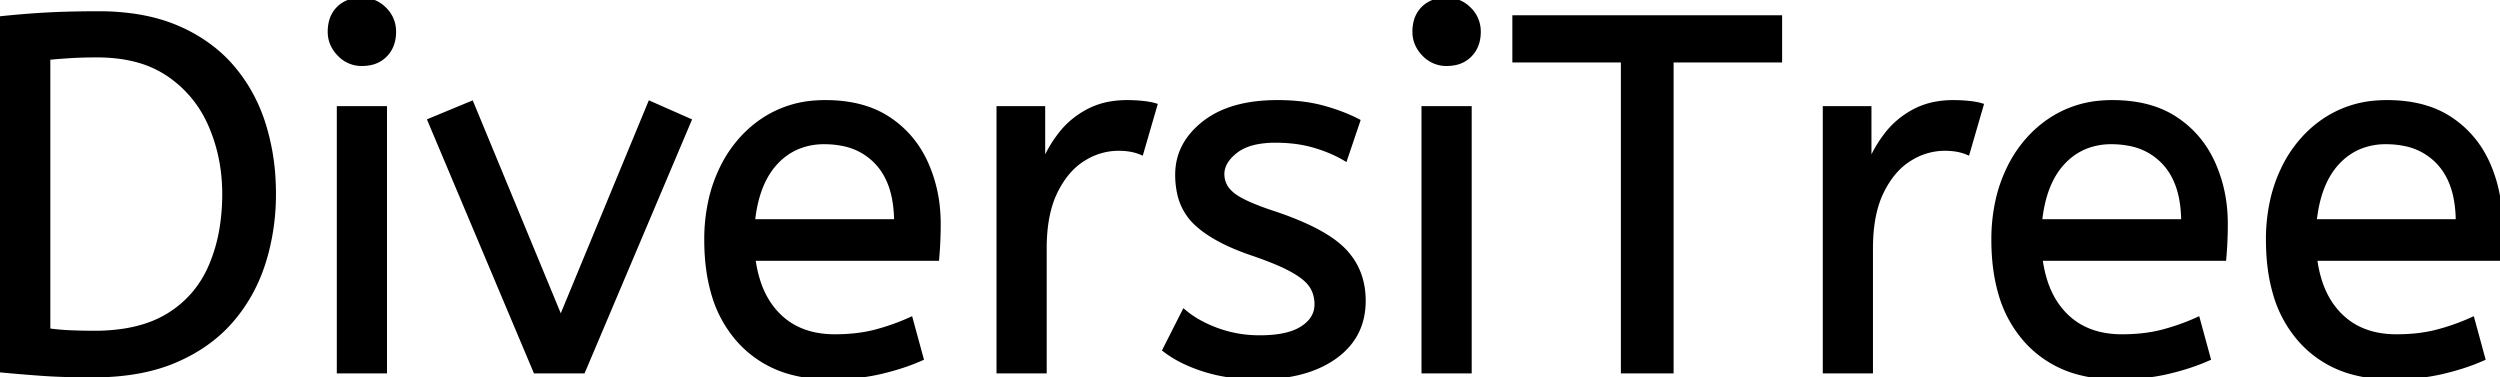 <svg width="495.3" height="74.702" viewBox="0 0 495.3 74.702" xmlns="http://www.w3.org/2000/svg"><g id="svgGroup" stroke-linecap="round" fill-rule="evenodd" font-size="9pt" stroke="#000" stroke-width="0.25mm" fill="#000" style="stroke:#000;stroke-width:0.25mm;fill:#000"><path d="M 230.8 69.301 L 234.6 61.801 A 18.557 18.557 0 0 0 237.744 63.926 Q 239.298 64.771 241.15 65.451 A 24.073 24.073 0 0 0 248.761 66.888 A 27.464 27.464 0 0 0 249.6 66.901 Q 254.992 66.901 257.835 65.185 A 7.738 7.738 0 0 0 258.05 65.051 Q 260.9 63.201 260.9 60.301 A 7.123 7.123 0 0 0 260.586 58.153 A 6.212 6.212 0 0 0 259.85 56.601 A 6.384 6.384 0 0 0 258.921 55.507 Q 257.907 54.535 256.234 53.582 A 22.3 22.3 0 0 0 256 53.451 A 28.462 28.462 0 0 0 254.006 52.457 Q 251.89 51.496 248.901 50.446 A 103.602 103.602 0 0 0 247.9 50.101 A 46.616 46.616 0 0 1 243.502 48.358 Q 241.388 47.384 239.712 46.296 A 19.335 19.335 0 0 1 236.95 44.151 A 11.324 11.324 0 0 1 233.656 38.154 A 16.794 16.794 0 0 1 233.3 34.601 Q 233.3 28.601 238.55 24.451 Q 242.954 20.969 250.208 20.408 A 37.527 37.527 0 0 1 253.1 20.301 A 40.794 40.794 0 0 1 257.546 20.531 Q 259.854 20.785 261.87 21.316 A 25.234 25.234 0 0 1 262 21.351 Q 265.9 22.401 269 24.001 L 266.5 31.401 Q 263.8 29.801 260.35 28.801 A 25.024 25.024 0 0 0 255.867 27.953 A 31.837 31.837 0 0 0 252.7 27.801 A 20.632 20.632 0 0 0 249.763 27.996 Q 246.677 28.441 244.8 29.901 A 9.322 9.322 0 0 0 243.442 31.174 Q 242.74 31.993 242.405 32.866 A 4.529 4.529 0 0 0 242.1 34.501 A 4.921 4.921 0 0 0 243.595 38.052 A 7.082 7.082 0 0 0 244.2 38.601 Q 246.265 40.272 252.198 42.234 A 84.459 84.459 0 0 0 252.4 42.301 A 67.753 67.753 0 0 1 257.462 44.199 Q 263.389 46.718 266.2 49.601 Q 270.1 53.601 270.1 59.601 Q 270.1 66.349 264.849 70.356 A 16.618 16.618 0 0 1 264.45 70.651 Q 259.71 74.048 252.262 74.596 A 40.423 40.423 0 0 1 249.3 74.701 Q 243.4 74.701 238.65 73.201 A 30.883 30.883 0 0 1 234.81 71.716 Q 232.829 70.785 231.248 69.636 A 18.229 18.229 0 0 1 230.8 69.301 Z M 331.1 73.501 L 321.6 73.501 L 321.6 11.901 L 300.1 11.901 L 300.1 3.501 L 352.6 3.501 L 352.6 11.901 L 331.1 11.901 L 331.1 73.501 Z M 185.6 51.201 L 149.2 51.201 A 24.088 24.088 0 0 0 150.339 56.226 Q 151.675 60.038 154.3 62.601 Q 158.5 66.701 165.4 66.701 Q 169.9 66.701 173.5 65.751 Q 177.1 64.801 180.4 63.301 L 182.5 71.001 A 40.77 40.77 0 0 1 178.165 72.627 A 51.863 51.863 0 0 1 174.4 73.651 A 38.914 38.914 0 0 1 169.308 74.47 A 52.025 52.025 0 0 1 164.3 74.701 A 28.318 28.318 0 0 1 156.554 73.695 A 21.108 21.108 0 0 1 146.55 67.551 A 23.521 23.521 0 0 1 141.345 58.011 Q 140 53.346 140 47.501 A 35.359 35.359 0 0 1 140.833 39.679 A 28.84 28.84 0 0 1 142.95 33.551 A 24.642 24.642 0 0 1 147.966 26.469 A 22.887 22.887 0 0 1 151.2 23.851 A 21.048 21.048 0 0 1 161.459 20.379 A 26.205 26.205 0 0 1 163.5 20.301 Q 171 20.301 175.95 23.551 Q 180.9 26.801 183.4 32.301 A 28.185 28.185 0 0 1 185.826 42.164 A 33.434 33.434 0 0 1 185.9 44.401 A 75.204 75.204 0 0 1 185.609 51.097 A 69.426 69.426 0 0 1 185.6 51.201 Z M 440.6 51.201 L 404.2 51.201 A 24.088 24.088 0 0 0 405.339 56.226 Q 406.675 60.038 409.3 62.601 Q 413.5 66.701 420.4 66.701 Q 424.9 66.701 428.5 65.751 Q 432.1 64.801 435.4 63.301 L 437.5 71.001 A 40.77 40.77 0 0 1 433.165 72.627 A 51.863 51.863 0 0 1 429.4 73.651 A 38.914 38.914 0 0 1 424.308 74.47 A 52.025 52.025 0 0 1 419.3 74.701 A 28.318 28.318 0 0 1 411.554 73.695 A 21.108 21.108 0 0 1 401.55 67.551 A 23.521 23.521 0 0 1 396.345 58.011 Q 395 53.346 395 47.501 A 35.359 35.359 0 0 1 395.833 39.679 A 28.84 28.84 0 0 1 397.95 33.551 A 24.642 24.642 0 0 1 402.966 26.469 A 22.887 22.887 0 0 1 406.2 23.851 A 21.048 21.048 0 0 1 416.459 20.379 A 26.205 26.205 0 0 1 418.5 20.301 Q 426 20.301 430.95 23.551 Q 435.9 26.801 438.4 32.301 A 28.185 28.185 0 0 1 440.826 42.164 A 33.434 33.434 0 0 1 440.9 44.401 A 75.204 75.204 0 0 1 440.609 51.097 A 69.426 69.426 0 0 1 440.6 51.201 Z M 495 51.201 L 458.6 51.201 A 24.088 24.088 0 0 0 459.739 56.226 Q 461.075 60.038 463.7 62.601 Q 467.9 66.701 474.8 66.701 Q 479.3 66.701 482.9 65.751 Q 486.5 64.801 489.8 63.301 L 491.9 71.001 A 40.77 40.77 0 0 1 487.565 72.627 A 51.863 51.863 0 0 1 483.8 73.651 A 38.914 38.914 0 0 1 478.708 74.47 A 52.025 52.025 0 0 1 473.7 74.701 A 28.318 28.318 0 0 1 465.954 73.695 A 21.108 21.108 0 0 1 455.95 67.551 A 23.521 23.521 0 0 1 450.745 58.011 Q 449.4 53.346 449.4 47.501 A 35.359 35.359 0 0 1 450.233 39.679 A 28.84 28.84 0 0 1 452.35 33.551 A 24.642 24.642 0 0 1 457.366 26.469 A 22.887 22.887 0 0 1 460.6 23.851 A 21.048 21.048 0 0 1 470.859 20.379 A 26.205 26.205 0 0 1 472.9 20.301 Q 480.4 20.301 485.35 23.551 Q 490.3 26.801 492.8 32.301 A 28.185 28.185 0 0 1 495.226 42.164 A 33.434 33.434 0 0 1 495.3 44.401 A 75.204 75.204 0 0 1 495.009 51.097 A 69.426 69.426 0 0 1 495 51.201 Z M 115.5 73.501 L 106.1 73.501 L 85.2 23.901 L 93.4 20.501 L 111.1 63.301 L 128.8 20.501 L 136.5 23.901 L 115.5 73.501 Z M 0 73.301 L 0 3.701 Q 4.7 3.201 9.2 2.951 A 151.31 151.31 0 0 1 13.386 2.78 Q 16.238 2.701 19.5 2.701 A 48.608 48.608 0 0 1 26.844 3.227 Q 30.778 3.829 34.11 5.118 A 29.198 29.198 0 0 1 35.05 5.501 A 30.978 30.978 0 0 1 42.339 9.821 A 27.223 27.223 0 0 1 45.85 13.201 Q 50.1 18.101 52.15 24.551 A 44.256 44.256 0 0 1 54.122 35.546 A 51.506 51.506 0 0 1 54.2 38.401 A 45.309 45.309 0 0 1 52.719 50.098 A 41.802 41.802 0 0 1 52.1 52.201 Q 50 58.701 45.65 63.651 Q 41.3 68.601 34.55 71.451 Q 28.275 74.1 19.709 74.287 A 60.192 60.192 0 0 1 18.4 74.301 A 186.98 186.98 0 0 1 14.329 74.258 Q 12.315 74.215 10.522 74.125 A 101.5 101.5 0 0 1 8.45 74.001 Q 4.2 73.701 0 73.301 Z M 206.9 73.501 L 197.9 73.501 L 197.9 21.501 L 206.6 21.501 L 206.6 32.801 Q 207.9 29.501 210.1 26.651 Q 212.3 23.801 215.6 22.051 A 14.817 14.817 0 0 1 220.28 20.527 A 19.459 19.459 0 0 1 223.3 20.301 Q 224.8 20.301 226.3 20.451 A 18.972 18.972 0 0 1 227.355 20.584 Q 227.855 20.663 228.282 20.763 A 8.817 8.817 0 0 1 228.8 20.901 L 226.1 30.201 A 9.763 9.763 0 0 0 223.955 29.588 Q 222.859 29.401 221.6 29.401 A 12.958 12.958 0 0 0 214.97 31.246 A 15.609 15.609 0 0 0 214.55 31.501 Q 211.222 33.587 209.078 37.943 A 22.927 22.927 0 0 0 209.05 38.001 Q 207.287 41.608 206.97 46.828 A 39.09 39.09 0 0 0 206.9 49.201 L 206.9 73.501 Z M 370.6 73.501 L 361.6 73.501 L 361.6 21.501 L 370.3 21.501 L 370.3 32.801 Q 371.6 29.501 373.8 26.651 Q 376 23.801 379.3 22.051 A 14.817 14.817 0 0 1 383.98 20.527 A 19.459 19.459 0 0 1 387 20.301 Q 388.5 20.301 390 20.451 A 18.972 18.972 0 0 1 391.055 20.584 Q 391.555 20.663 391.982 20.763 A 8.817 8.817 0 0 1 392.5 20.901 L 389.8 30.201 A 9.763 9.763 0 0 0 387.655 29.588 Q 386.559 29.401 385.3 29.401 A 12.958 12.958 0 0 0 378.67 31.246 A 15.609 15.609 0 0 0 378.25 31.501 Q 374.922 33.587 372.778 37.943 A 22.927 22.927 0 0 0 372.75 38.001 Q 370.987 41.608 370.67 46.828 A 39.09 39.09 0 0 0 370.6 49.201 L 370.6 73.501 Z M 9.5 11.401 L 9.5 65.501 Q 11.6 65.801 13.9 65.901 A 107.265 107.265 0 0 0 17.463 65.994 A 121.297 121.297 0 0 0 18.7 66.001 A 37.906 37.906 0 0 0 24.864 65.529 Q 29.793 64.716 33.4 62.501 Q 39.1 59.001 41.8 52.751 A 32.292 32.292 0 0 0 44.054 44.677 A 42.502 42.502 0 0 0 44.5 38.401 Q 44.5 31.201 41.8 24.901 Q 39.1 18.601 33.5 14.751 A 20.895 20.895 0 0 0 26.448 11.691 Q 23.607 11.012 20.296 10.916 A 38.008 38.008 0 0 0 19.2 10.901 Q 16.3 10.901 13.9 11.051 Q 11.5 11.201 9.5 11.401 Z M 76.2 73.501 L 67.2 73.501 L 67.2 21.501 L 76.2 21.501 L 76.2 73.501 Z M 291.1 73.501 L 282.1 73.501 L 282.1 21.501 L 291.1 21.501 L 291.1 73.501 Z M 149.1 43.901 L 177.6 43.901 A 24.355 24.355 0 0 0 177.196 39.315 Q 176.7 36.731 175.596 34.708 A 12.422 12.422 0 0 0 173.8 32.201 A 12.488 12.488 0 0 0 166.839 28.425 A 18.395 18.395 0 0 0 163.3 28.101 A 13.58 13.58 0 0 0 158.188 29.036 A 12.524 12.524 0 0 0 153.7 32.151 Q 149.9 36.201 149.1 43.901 Z M 404.1 43.901 L 432.6 43.901 A 24.355 24.355 0 0 0 432.196 39.315 Q 431.7 36.731 430.596 34.708 A 12.422 12.422 0 0 0 428.8 32.201 A 12.488 12.488 0 0 0 421.839 28.425 A 18.395 18.395 0 0 0 418.3 28.101 A 13.58 13.58 0 0 0 413.188 29.036 A 12.524 12.524 0 0 0 408.7 32.151 Q 404.9 36.201 404.1 43.901 Z M 458.5 43.901 L 487 43.901 A 24.355 24.355 0 0 0 486.596 39.315 Q 486.1 36.731 484.996 34.708 A 12.422 12.422 0 0 0 483.2 32.201 A 12.488 12.488 0 0 0 476.239 28.425 A 18.395 18.395 0 0 0 472.7 28.101 A 13.58 13.58 0 0 0 467.588 29.036 A 12.524 12.524 0 0 0 463.1 32.151 Q 459.3 36.201 458.5 43.901 Z M 67.337 10.789 A 5.973 5.973 0 0 0 71.7 12.601 A 8.175 8.175 0 0 0 73.196 12.47 A 5.647 5.647 0 0 0 76.3 10.851 Q 78 9.101 78 6.301 A 7.26 7.26 0 0 0 78 6.22 A 6.06 6.06 0 0 0 76.15 1.851 A 7.395 7.395 0 0 0 76.092 1.793 A 6.059 6.059 0 0 0 71.7 0.001 A 8.264 8.264 0 0 0 70.044 0.158 A 5.661 5.661 0 0 0 67.1 1.701 A 5.588 5.588 0 0 0 65.629 4.333 A 7.987 7.987 0 0 0 65.4 6.301 A 5.992 5.992 0 0 0 65.892 8.719 A 6.643 6.643 0 0 0 67.25 10.701 A 7.466 7.466 0 0 0 67.337 10.789 Z M 282.237 10.789 A 5.973 5.973 0 0 0 286.6 12.601 A 8.175 8.175 0 0 0 288.096 12.47 A 5.647 5.647 0 0 0 291.2 10.851 Q 292.9 9.101 292.9 6.301 A 7.26 7.26 0 0 0 292.9 6.22 A 6.06 6.06 0 0 0 291.05 1.851 A 7.395 7.395 0 0 0 290.992 1.793 A 6.059 6.059 0 0 0 286.6 0.001 A 8.264 8.264 0 0 0 284.944 0.158 A 5.661 5.661 0 0 0 282 1.701 A 5.588 5.588 0 0 0 280.529 4.333 A 7.987 7.987 0 0 0 280.3 6.301 A 5.992 5.992 0 0 0 280.792 8.719 A 6.643 6.643 0 0 0 282.15 10.701 A 7.466 7.466 0 0 0 282.237 10.789 Z" vector-effect="non-scaling-stroke"/></g></svg>